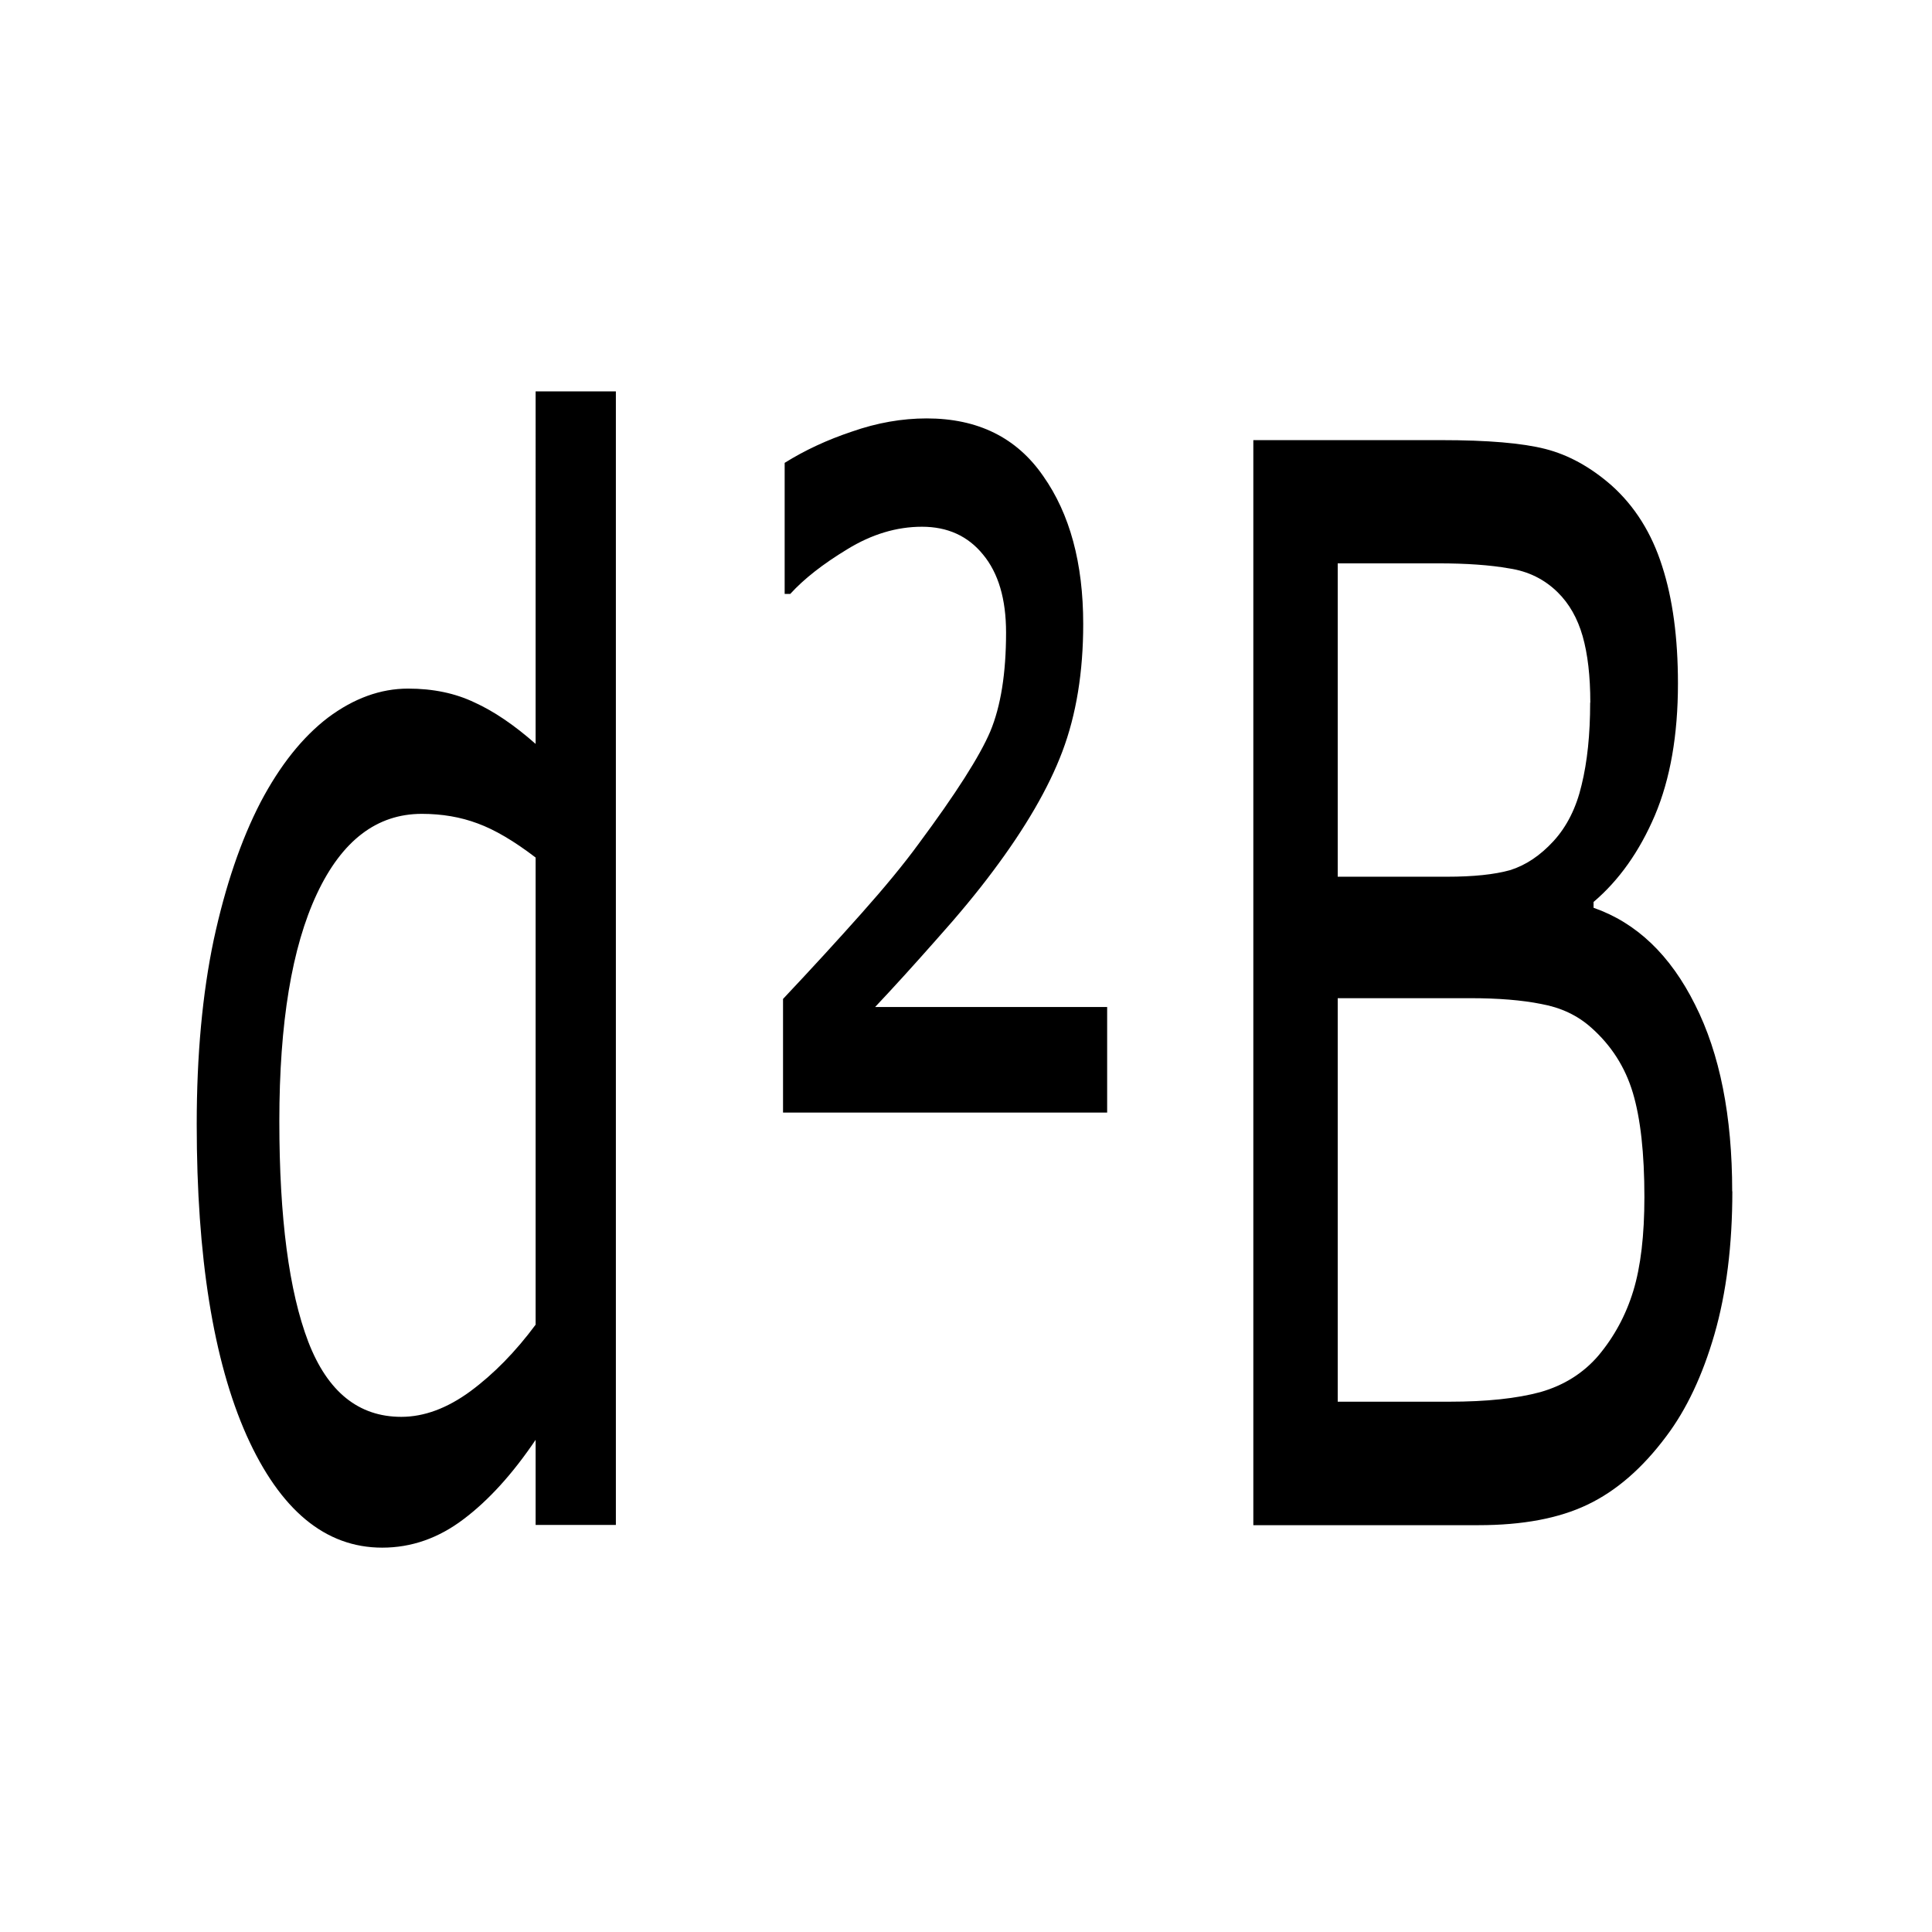 <?xml version="1.0" encoding="UTF-8" standalone="no"?>
<!-- Created with Inkscape (http://www.inkscape.org/) -->

<svg
   width="10mm"
   height="10mm"
   viewBox="0 0 10 10"
   version="1.1"
   id="svg1"
   inkscape:version="1.4.2 (ebf0e940, 2025-05-08)"
   sodipodi:docname="m_d2bsprite.svg"
   xmlns:inkscape="http://www.inkscape.org/namespaces/inkscape"
   xmlns:sodipodi="http://sodipodi.sourceforge.net/DTD/sodipodi-0.dtd"
   xmlns="http://www.w3.org/2000/svg"
   xmlns:svg="http://www.w3.org/2000/svg">
  <sodipodi:namedview
     id="namedview1"
     pagecolor="#ffffff"
     bordercolor="#000000"
     borderopacity="0.25"
     inkscape:showpageshadow="2"
     inkscape:pageopacity="0.0"
     inkscape:pagecheckerboard="0"
     inkscape:deskcolor="#d1d1d1"
     inkscape:document-units="mm"
     inkscape:zoom="12.756737"
     inkscape:cx="11.954467"
     inkscape:cy="16.22672"
     inkscape:window-width="1552"
     inkscape:window-height="981"
     inkscape:window-x="131"
     inkscape:window-y="38"
     inkscape:window-maximized="0"
     inkscape:current-layer="layer1"
     showgrid="true">
    <inkscape:grid
       id="grid1"
       units="mm"
       originx="0"
       originy="0"
       spacingx="1"
       spacingy="1"
       empcolor="#0099e5"
       empopacity="0.302"
       color="#0099e5"
       opacity="0.149"
       empspacing="5"
       enabled="true"
       visible="true" />
  </sodipodi:namedview>
  <defs
     id="defs1" />
  <g
     inkscape:label="Layer 1"
     inkscape:groupmode="layer"
     id="layer1">
    <path
       d="M 4.167,6.039 H 3.624 V 5.702 Q 3.391,5.904 3.137,6.016 2.883,6.129 2.586,6.129 2.009,6.129 1.668,5.684 1.331,5.24 1.331,4.452 q 0,-0.41 0.115,-0.73 Q 1.564,3.402 1.763,3.177 1.96,2.958 2.219,2.842 q 0.263,-0.115 0.542,-0.115 0.254,0 0.45,0.055 0.196,0.052 0.413,0.164 V 1.55 H 4.167 Z M 3.624,5.246 V 3.396 Q 3.405,3.298 3.232,3.261 3.059,3.223 2.854,3.223 q -0.456,0 -0.71,0.317 -0.254,0.317 -0.254,0.9 0,0.574 0.196,0.874 0.196,0.297 0.629,0.297 0.231,0 0.467,-0.101 Q 3.42,5.407 3.624,5.246 Z M 7.491,4.406 H 5.298 V 3.956 Q 5.586,3.777 5.826,3.619 6.068,3.46 6.215,3.342 6.593,3.044 6.7,2.897 6.807,2.747 6.807,2.505 q 0,-0.199 -0.156,-0.309 -0.153,-0.11 -0.413,-0.11 -0.257,0 -0.505,0.089 Q 5.485,2.263 5.347,2.352 H 5.309 V 1.833 q 0.205,-0.075 0.456,-0.124 0.254,-0.052 0.505,-0.052 0.519,0 0.788,0.228 0.271,0.225 0.271,0.586 0,0.286 -0.141,0.505 Q 7.049,3.192 6.717,3.451 6.559,3.575 6.334,3.722 6.111,3.87 5.921,3.988 h 1.57 z m 4.23,0.312 q 0,0.32 -0.121,0.566 -0.121,0.245 -0.326,0.404 -0.242,0.19 -0.534,0.271 -0.289,0.081 -0.736,0.081 H 8.48 V 1.743 h 1.272 q 0.47,0 0.704,0.035 0.234,0.035 0.447,0.144 0.237,0.124 0.343,0.32 0.107,0.193 0.107,0.465 0,0.306 -0.156,0.522 -0.156,0.214 -0.415,0.343 v 0.023 q 0.436,0.089 0.687,0.384 0.251,0.291 0.251,0.739 z M 10.76,2.782 q 0,-0.156 -0.052,-0.263 Q 10.656,2.413 10.54,2.346 10.405,2.268 10.211,2.251 10.018,2.231 9.732,2.231 h -0.681 v 1.241 h 0.739 q 0.268,0 0.427,-0.026 0.159,-0.029 0.294,-0.115 0.136,-0.087 0.19,-0.222 0.058,-0.138 0.058,-0.326 z m 0.366,1.959 q 0,-0.26 -0.078,-0.413 Q 10.97,4.175 10.765,4.069 10.627,3.997 10.428,3.976 10.232,3.953 9.949,3.953 H 9.051 v 1.598 h 0.756 q 0.375,0 0.615,-0.038 0.239,-0.04 0.392,-0.144 0.162,-0.113 0.237,-0.257 0.075,-0.144 0.075,-0.372 z"
       id="text1"
       style="font-size:5.909px;stroke-width:0.492"
       transform="scale(0.765,1.307)"
       aria-label="d²B" />
  </g>
</svg>
